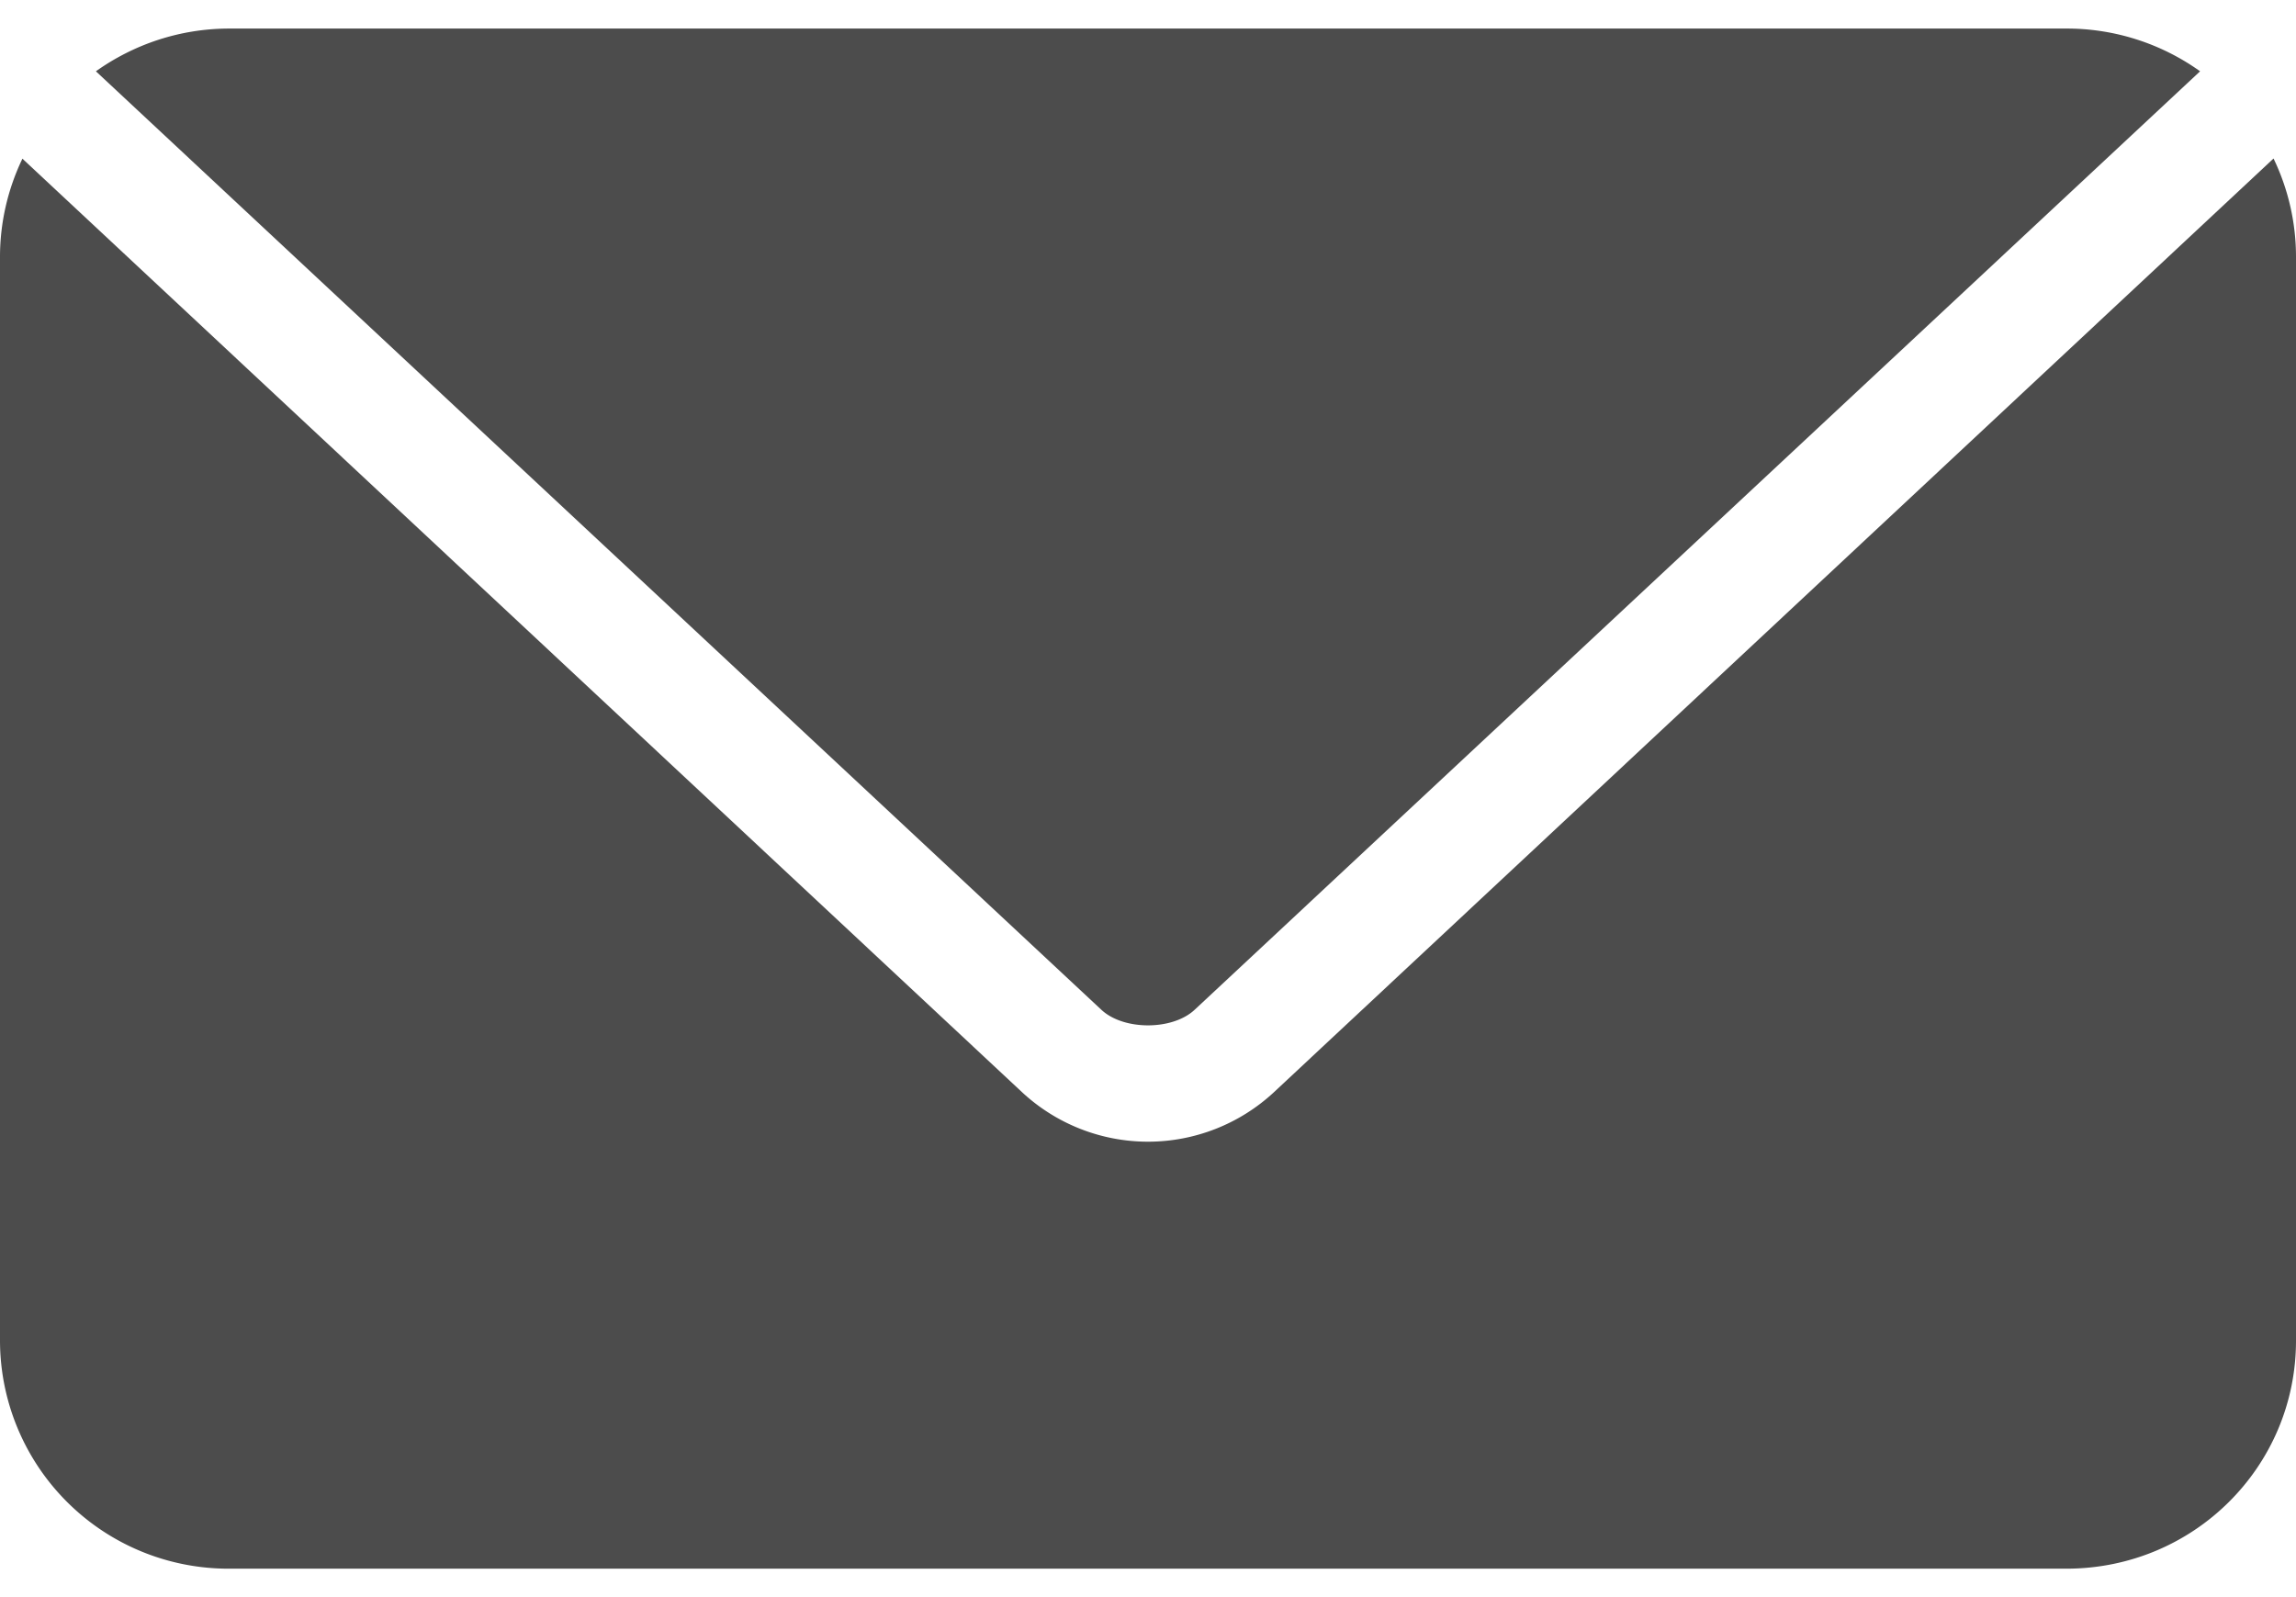 <svg width="23" height="16" viewBox="0 0 23 16" xmlns="http://www.w3.org/2000/svg">
    <path d="M2.3.286c-.501 0-.962.16-1.339.428l.01.01 10.062 9.392c.222.208.712.208.934 0L22.03.723l.009-.009a2.297 2.297 0 0 0-1.34-.428H2.3zM.225 1.589A2.27 2.27 0 0 0 0 2.571V13.43a2.288 2.288 0 0 0 2.3 2.285h18.4c1.274 0 2.3-1.02 2.3-2.285V2.57a2.27 2.27 0 0 0-.225-.982l-10.017 9.357a1.853 1.853 0 0 1-2.516 0L.225 1.59z" fill="#4C4C4C"/>
</svg>
